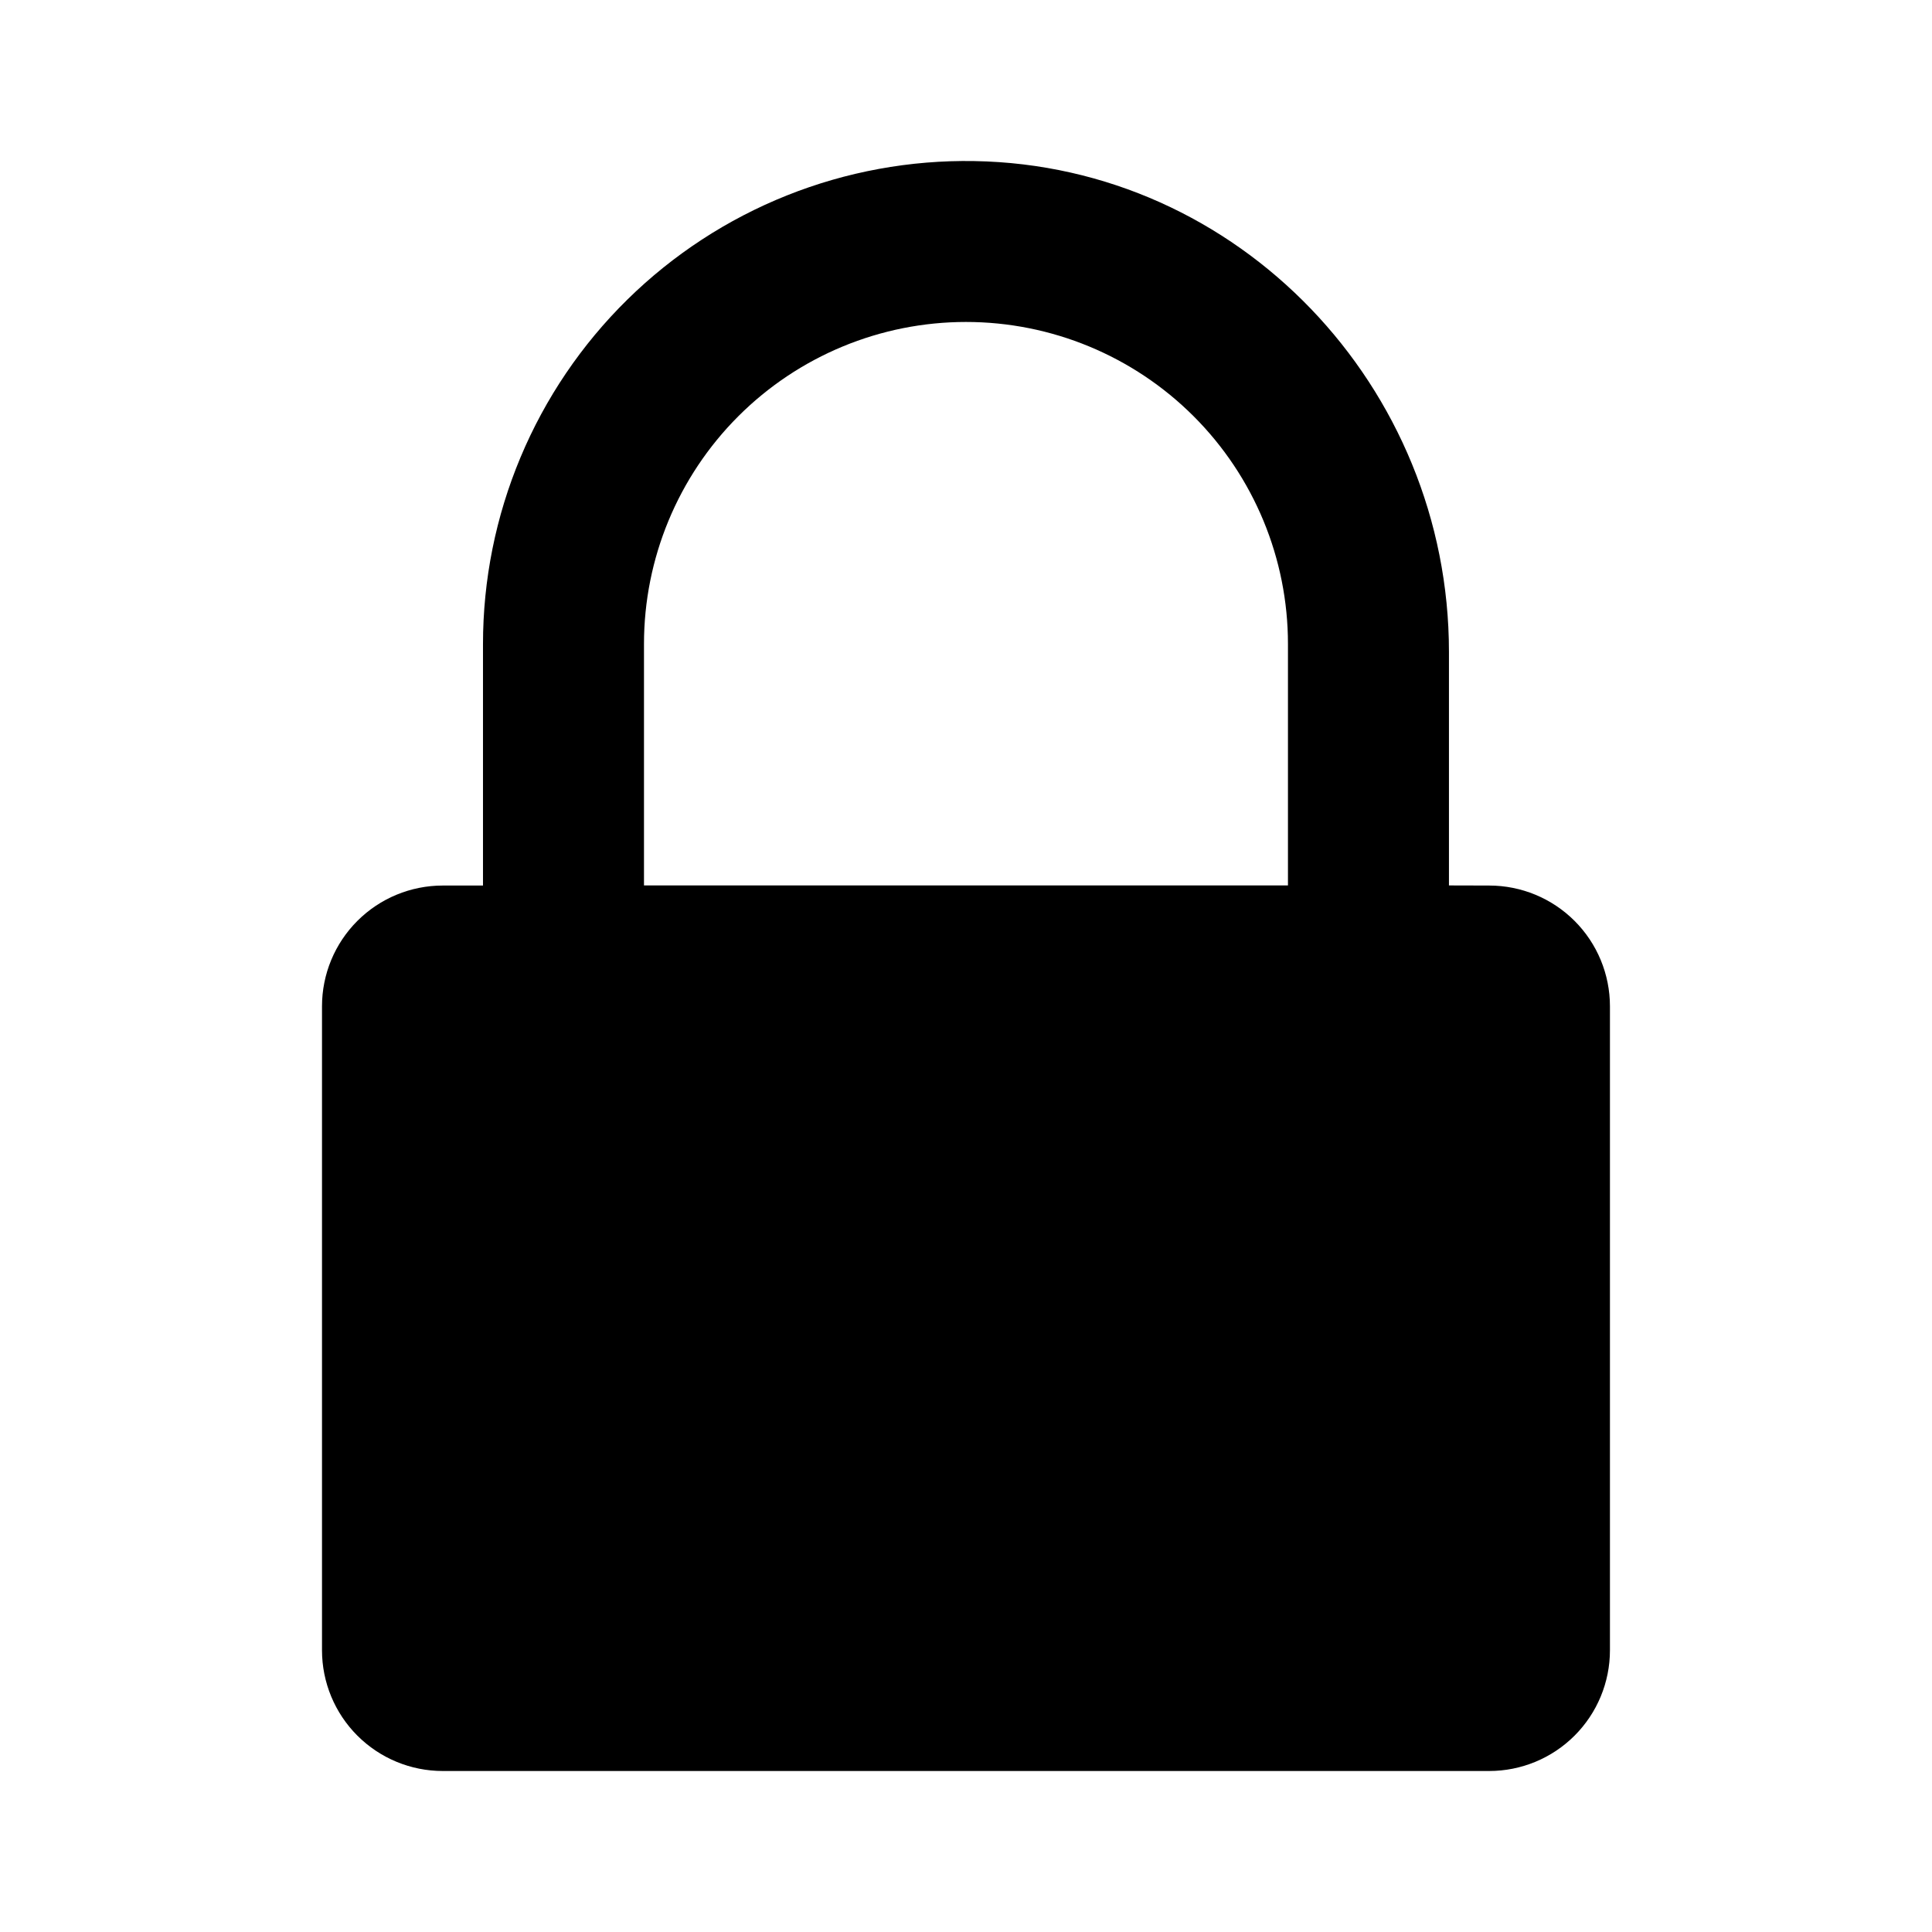 <svg width="1200" height="1200" viewBox="0 0 1200 1200" fill="none" xmlns="http://www.w3.org/2000/svg"><g clip-path="url(#clip0_755_1942)"><path d="M899.97 549.96V404.906C899.97 240.412 769.6 102.794 605.105 100.044C565.285 99.364 525.72 106.621 488.733 121.391C451.743 136.162 418.065 158.151 389.664 186.076C361.262 213.999 338.706 247.3 323.311 284.035C307.916 320.769 299.99 360.201 299.995 400.031V550.025H274.997C255.106 550.025 236.03 557.925 221.966 571.99C207.901 586.055 200 605.13 200 625.02V1025.005C200 1044.895 207.901 1063.97 221.966 1078.035C236.03 1092.1 255.106 1100 274.997 1100H924.97C944.86 1100 963.935 1092.1 978 1078.035C992.065 1063.97 999.965 1044.895 999.965 1025.005V625.02C999.965 605.13 992.065 586.055 978 571.99C963.935 557.925 944.86 550.025 924.97 550.025L899.97 549.96ZM399.992 399.969C399.992 346.928 421.061 296.058 458.567 258.553C496.073 221.048 546.94 199.977 599.985 199.977C653.025 199.977 703.89 221.048 741.4 258.553C778.905 296.058 799.975 346.928 799.975 399.969V549.96H399.992V399.969Z" fill="black"/></g><defs><clipPath id="clip0_755_1942"><path width="24" fill="white" d="M0 0H1200V1200H0V0z"/></clipPath></defs></svg>